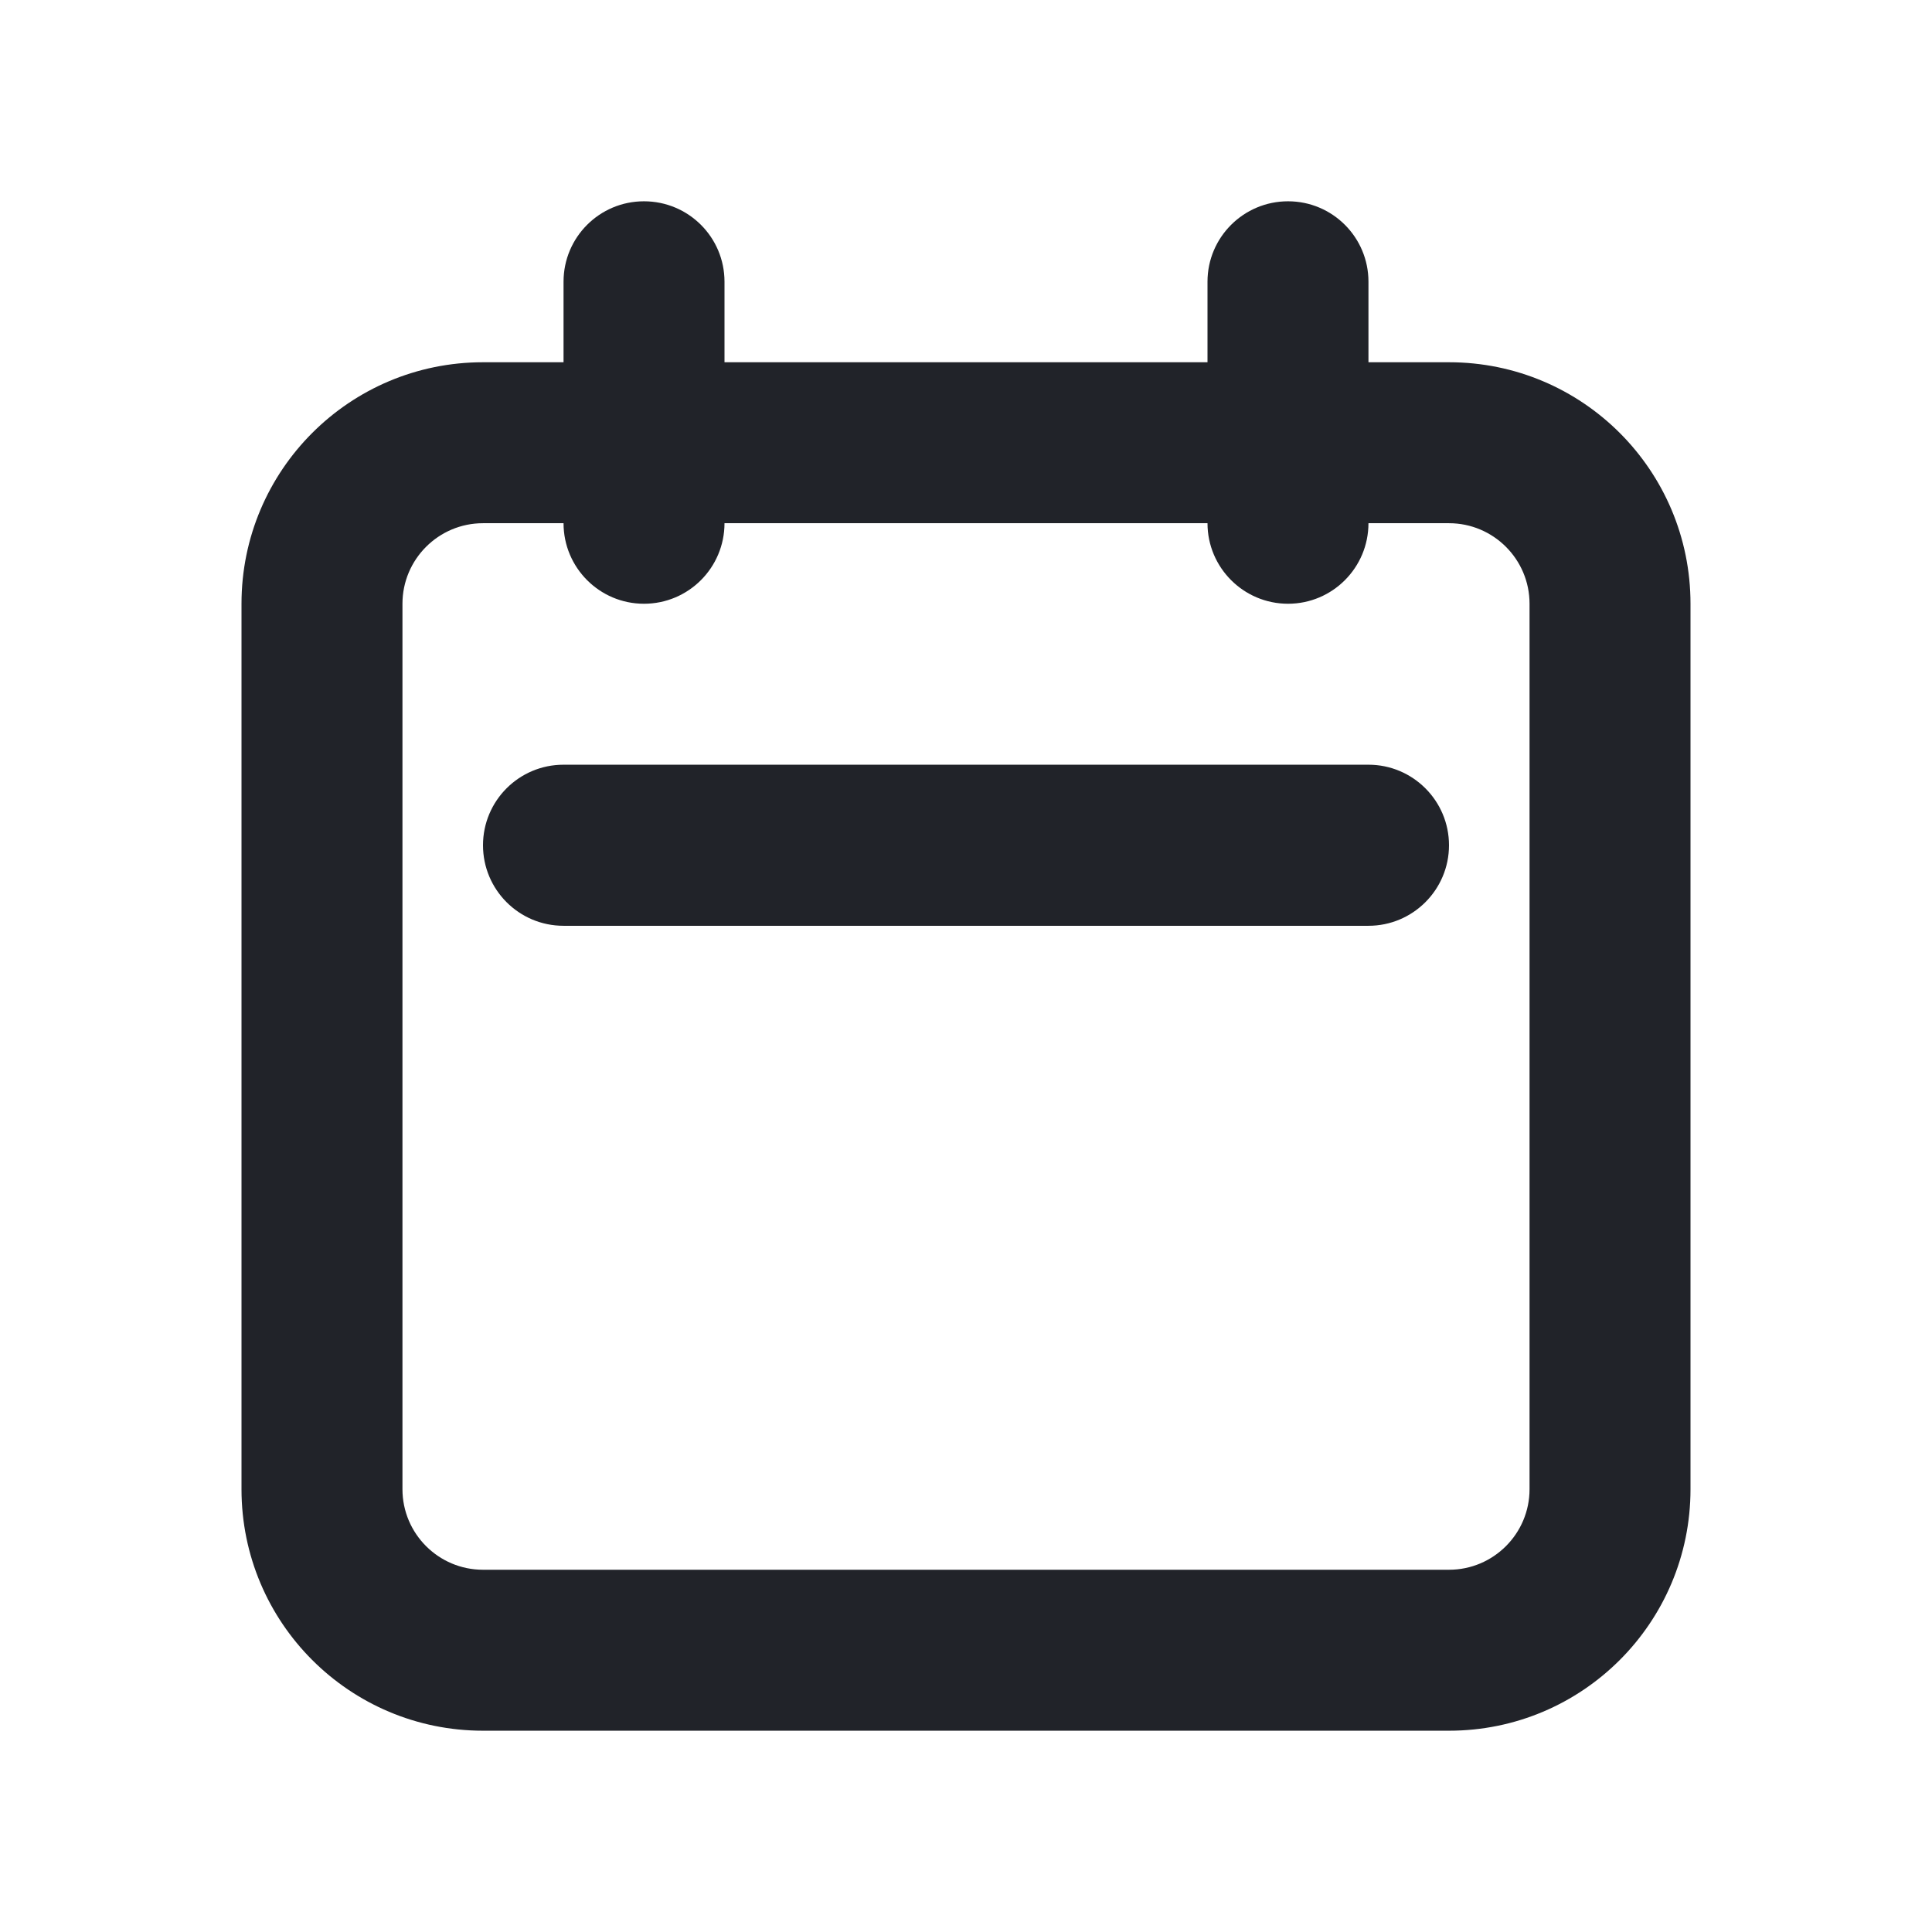 <svg width="16" height="16" viewBox="0 0 16 16" fill="none" xmlns="http://www.w3.org/2000/svg">
<path d="M4.667 6.333C4.298 6.333 4 6.632 4 7C4 7.368 4.298 7.667 4.667 7.667H11.333C11.701 7.667 12 7.368 12 7C12 6.632 11.701 6.333 11.333 6.333H4.667Z" fill="#212329"/>
<path fill-rule="evenodd" clip-rule="evenodd" d="M6 2.333C6 1.965 5.702 1.667 5.333 1.667C4.965 1.667 4.667 1.965 4.667 2.333V3H4C2.895 3 2 3.895 2 5V12.333C2 13.438 2.895 14.333 4 14.333H12C13.105 14.333 14 13.438 14 12.333V5C14 3.895 13.105 3 12 3H11.333V2.333C11.333 1.965 11.035 1.667 10.667 1.667C10.299 1.667 10 1.965 10 2.333V3H6V2.333ZM4 4.333H4.667C4.667 4.701 4.965 5 5.333 5C5.702 5 6 4.701 6 4.333H10C10 4.701 10.299 5 10.667 5C11.035 5 11.333 4.701 11.333 4.333H12C12.368 4.333 12.667 4.632 12.667 5V12.333C12.667 12.701 12.368 13 12 13H4C3.632 13 3.333 12.701 3.333 12.333V5C3.333 4.632 3.632 4.333 4 4.333Z" fill="#212329"/>
</svg>

